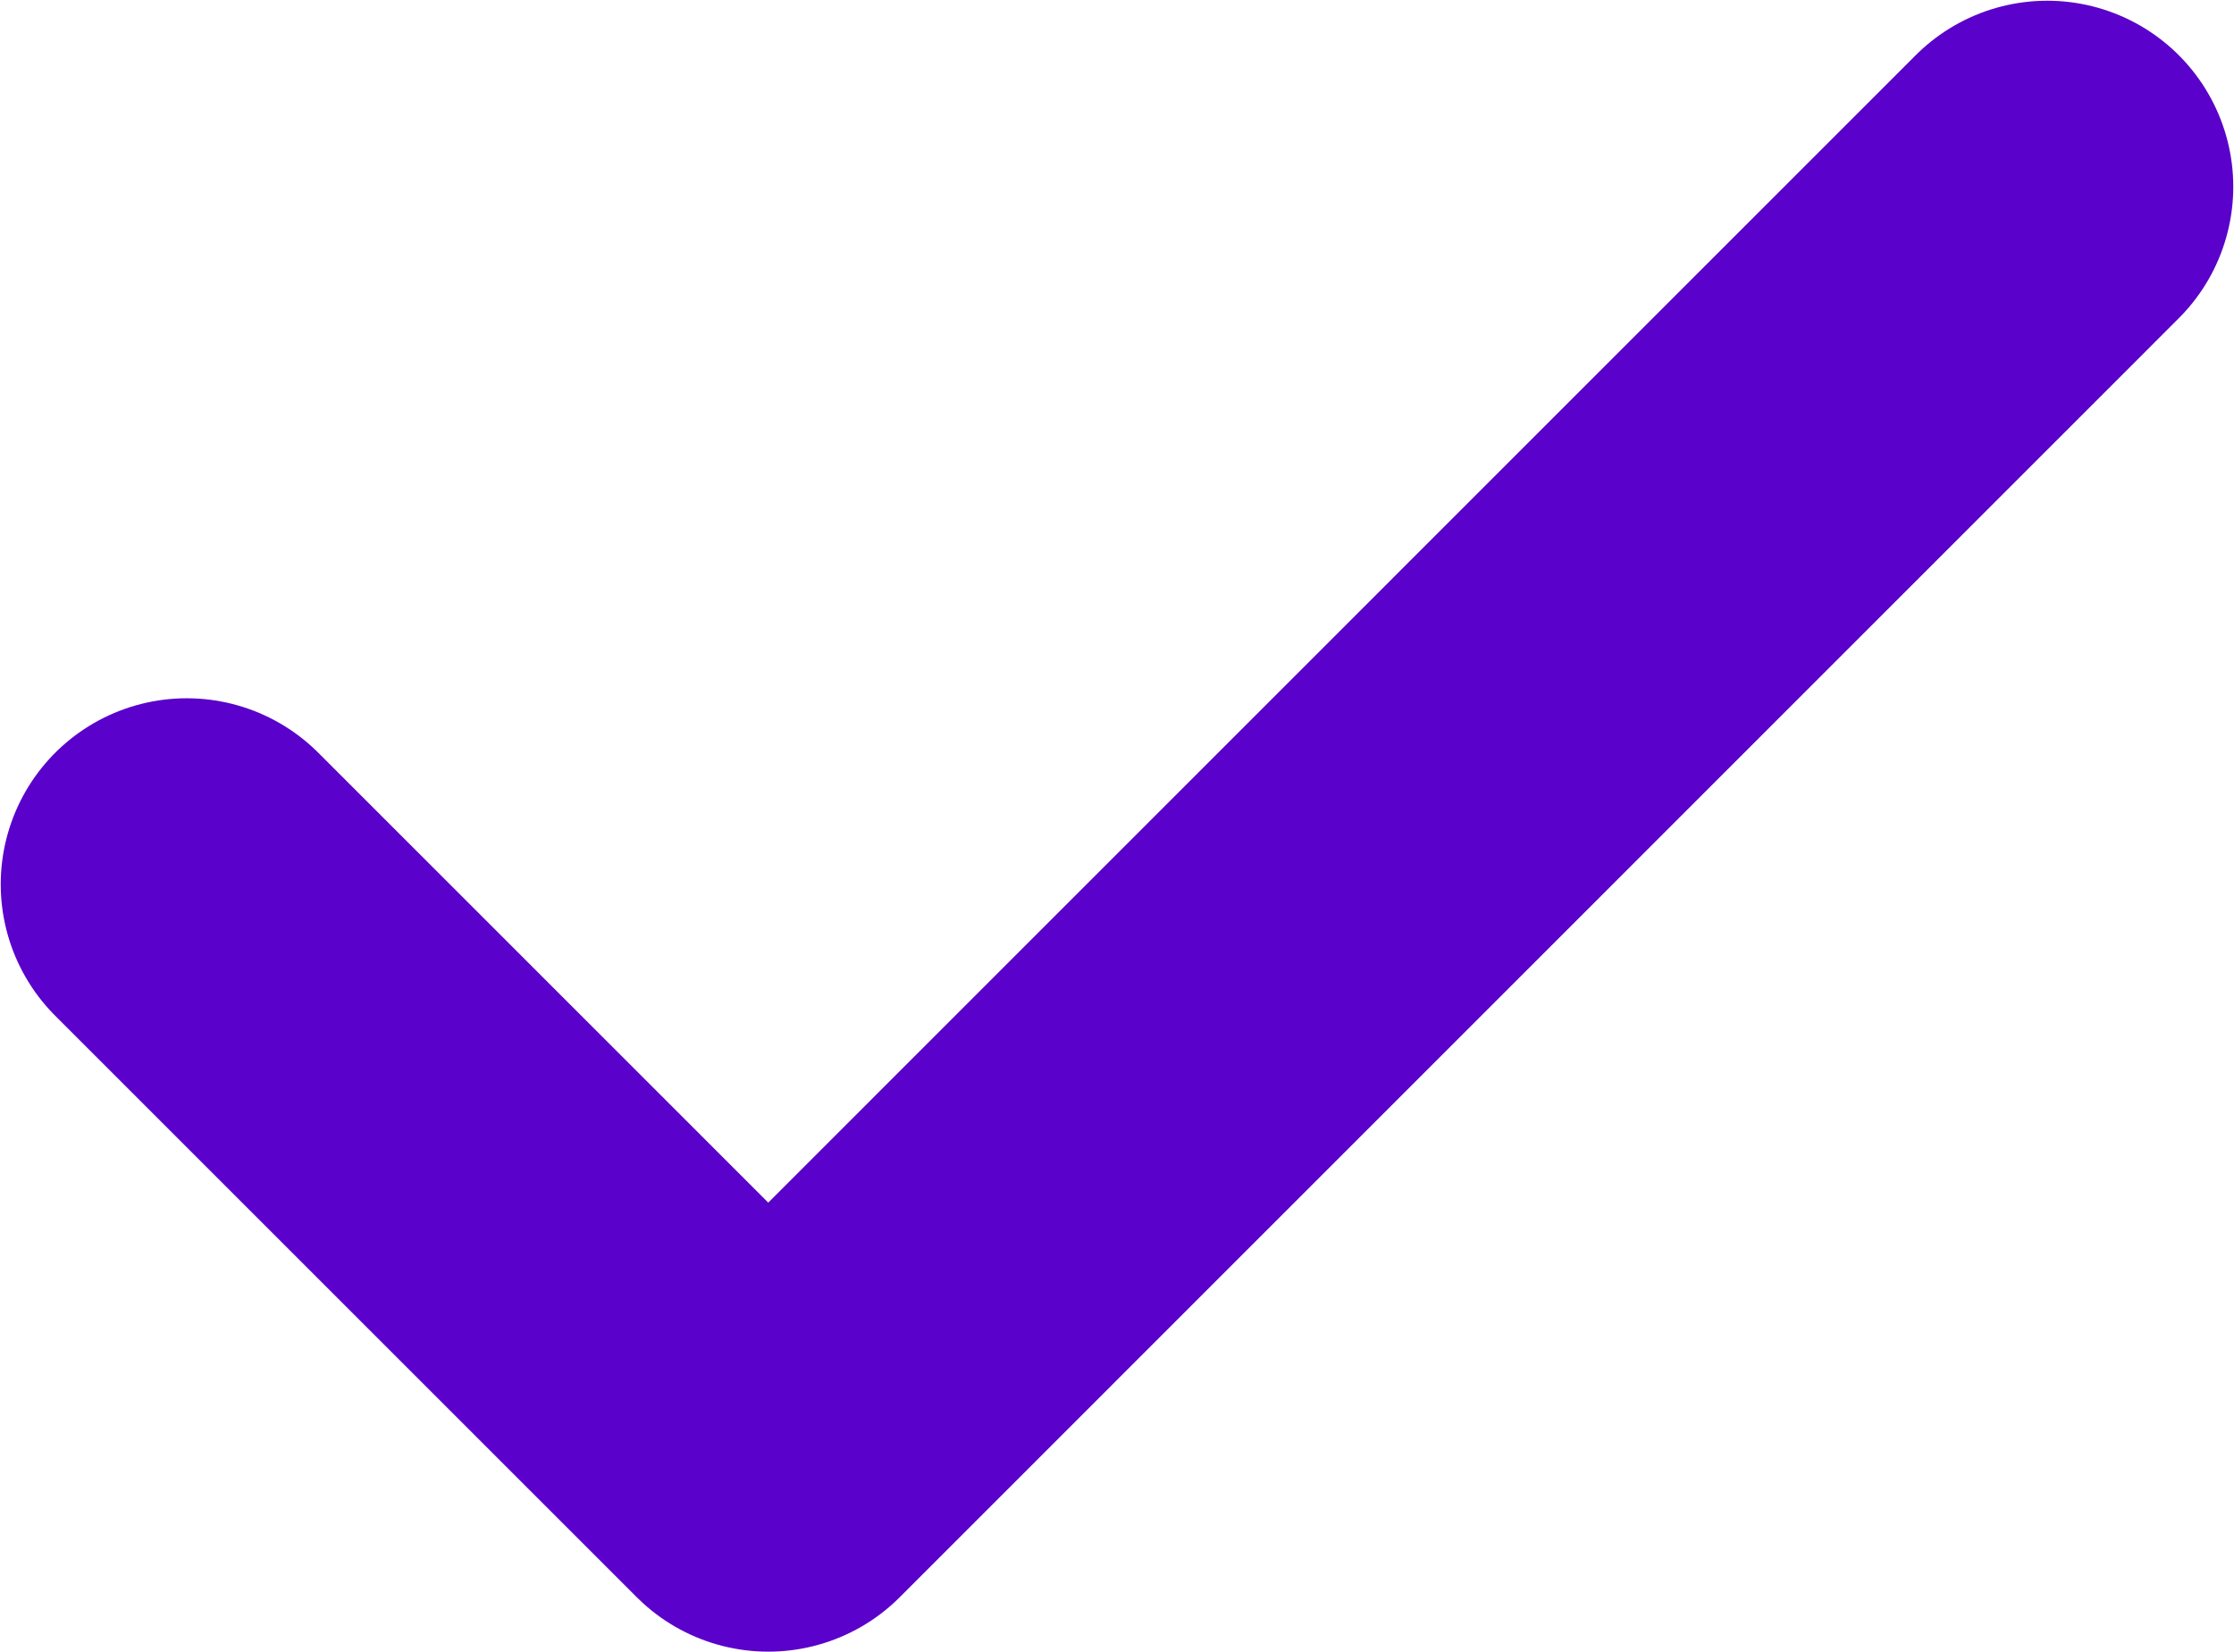 <svg width="15.348" height="11.349" viewBox="0 0 15.348 11.349" fill="none" xmlns="http://www.w3.org/2000/svg" xmlns:xlink="http://www.w3.org/1999/xlink">
	<desc>
			Created with Pixso.
	</desc>
	<defs/>
	<path id="Vector" d="M14.065 1.283L5.278 10.071L1.283 6.076" stroke="#5A01CB" stroke-opacity="1" stroke-width="2.556" stroke-linejoin="round" stroke-linecap="round"/>
</svg>
